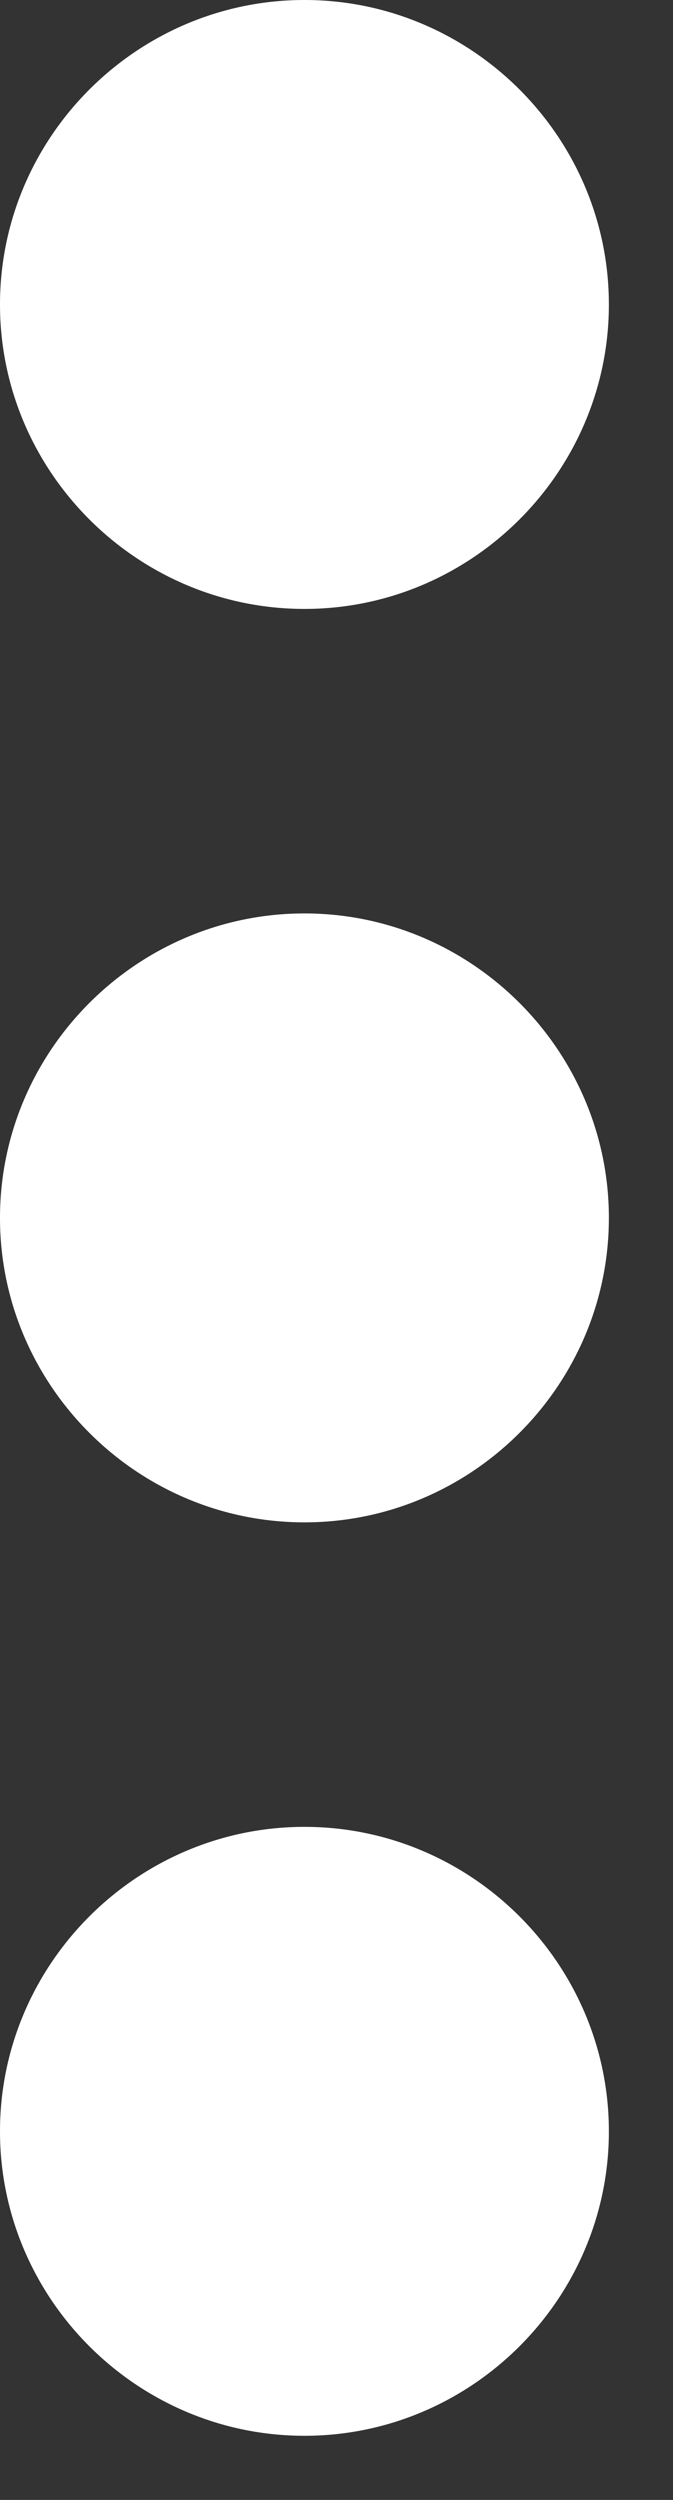 <svg width="7" height="26" viewBox="0 0 7 26" fill="none" xmlns="http://www.w3.org/2000/svg">
<rect x="0" y="0" width="7" height="26" fill="#333333" stroke="none"/>
<path d="M3.167 6.333C4.908 6.333 6.333 4.908 6.333 3.167C6.333 1.425 4.908 0 3.167 0C1.425 0 0 1.425 0 3.167C0 4.908 1.425 6.333 3.167 6.333ZM3.167 9.5C1.425 9.5 0 10.925 0 12.667C0 14.408 1.425 15.833 3.167 15.833C4.908 15.833 6.333 14.408 6.333 12.667C6.333 10.925 4.908 9.5 3.167 9.5ZM3.167 19C1.425 19 0 20.425 0 22.167C0 23.908 1.425 25.333 3.167 25.333C4.908 25.333 6.333 23.908 6.333 22.167C6.333 20.425 4.908 19 3.167 19Z" fill="white"/>
</svg>
